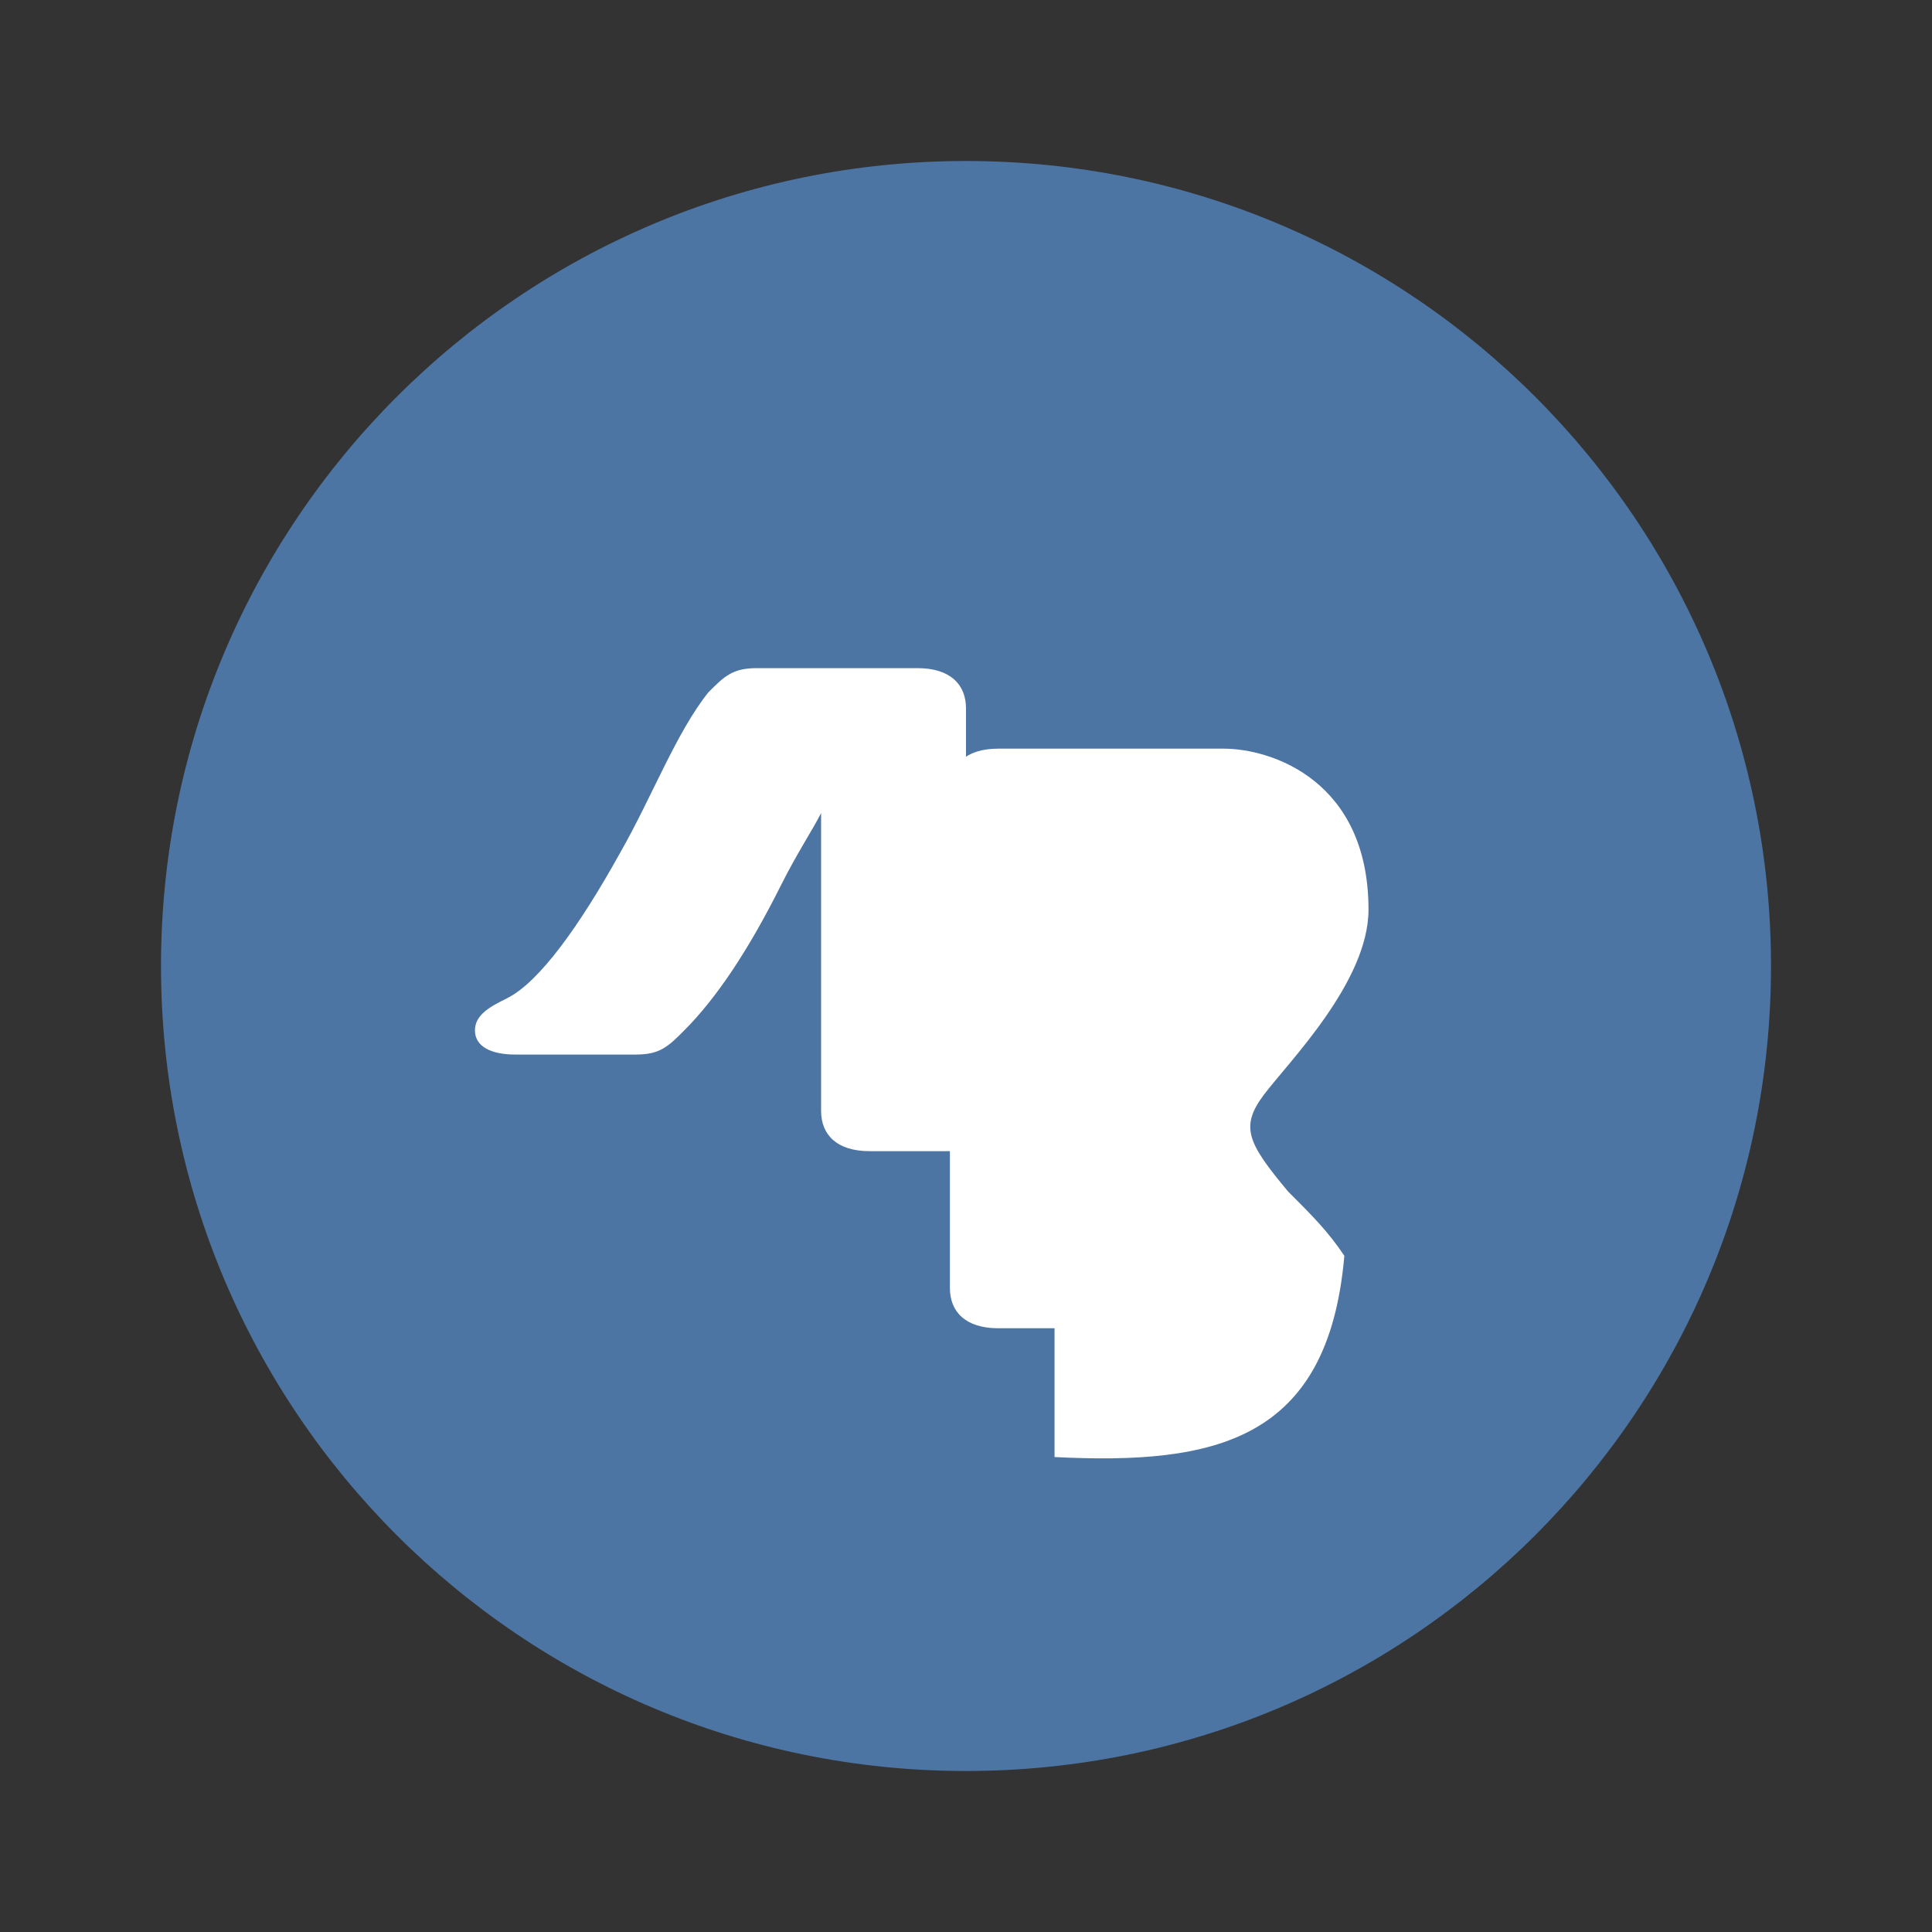 <svg xmlns="http://www.w3.org/2000/svg" viewBox="0 0 24 24" width="20" height="20"><rect x="0" y="0" width="24" height="24" fill="#333333" stroke="none"/><path fill="#4C75A3" d="M12 2C6.477 2 2 6.477 2 12s4.477 10 10 10 10-4.477 10-10S17.523 2 12 2z"/><path fill="#fff" d="M16.7 15.6c-.2-.3-.4-.5-.7-.8-.5-.6-.6-.8-.3-1.2.3-.4 1.3-1.4 1.3-2.3 0-1.6-1.2-2-1.8-2h-2.8c-.4 0-.6.2-.6.5v6.2c0 .3.2.5.6.5h.7v1.6c2 .1 3.4-.2 3.6-2.5zM11 8.3H9.4c-.3 0-.4.1-.6.3-.4.5-.7 1.3-1.1 2-.5.9-1 1.6-1.4 1.8-.2.1-.4.2-.4.4 0 .2.2.3.5.3h1.5c.3 0 .4-.1.6-.3.4-.4.8-1 1.2-1.8.2-.4.4-.7.5-.9v3.7c0 .3.2.5.6.5H12V8.8c0-.3-.2-.5-.6-.5z"/></svg>
